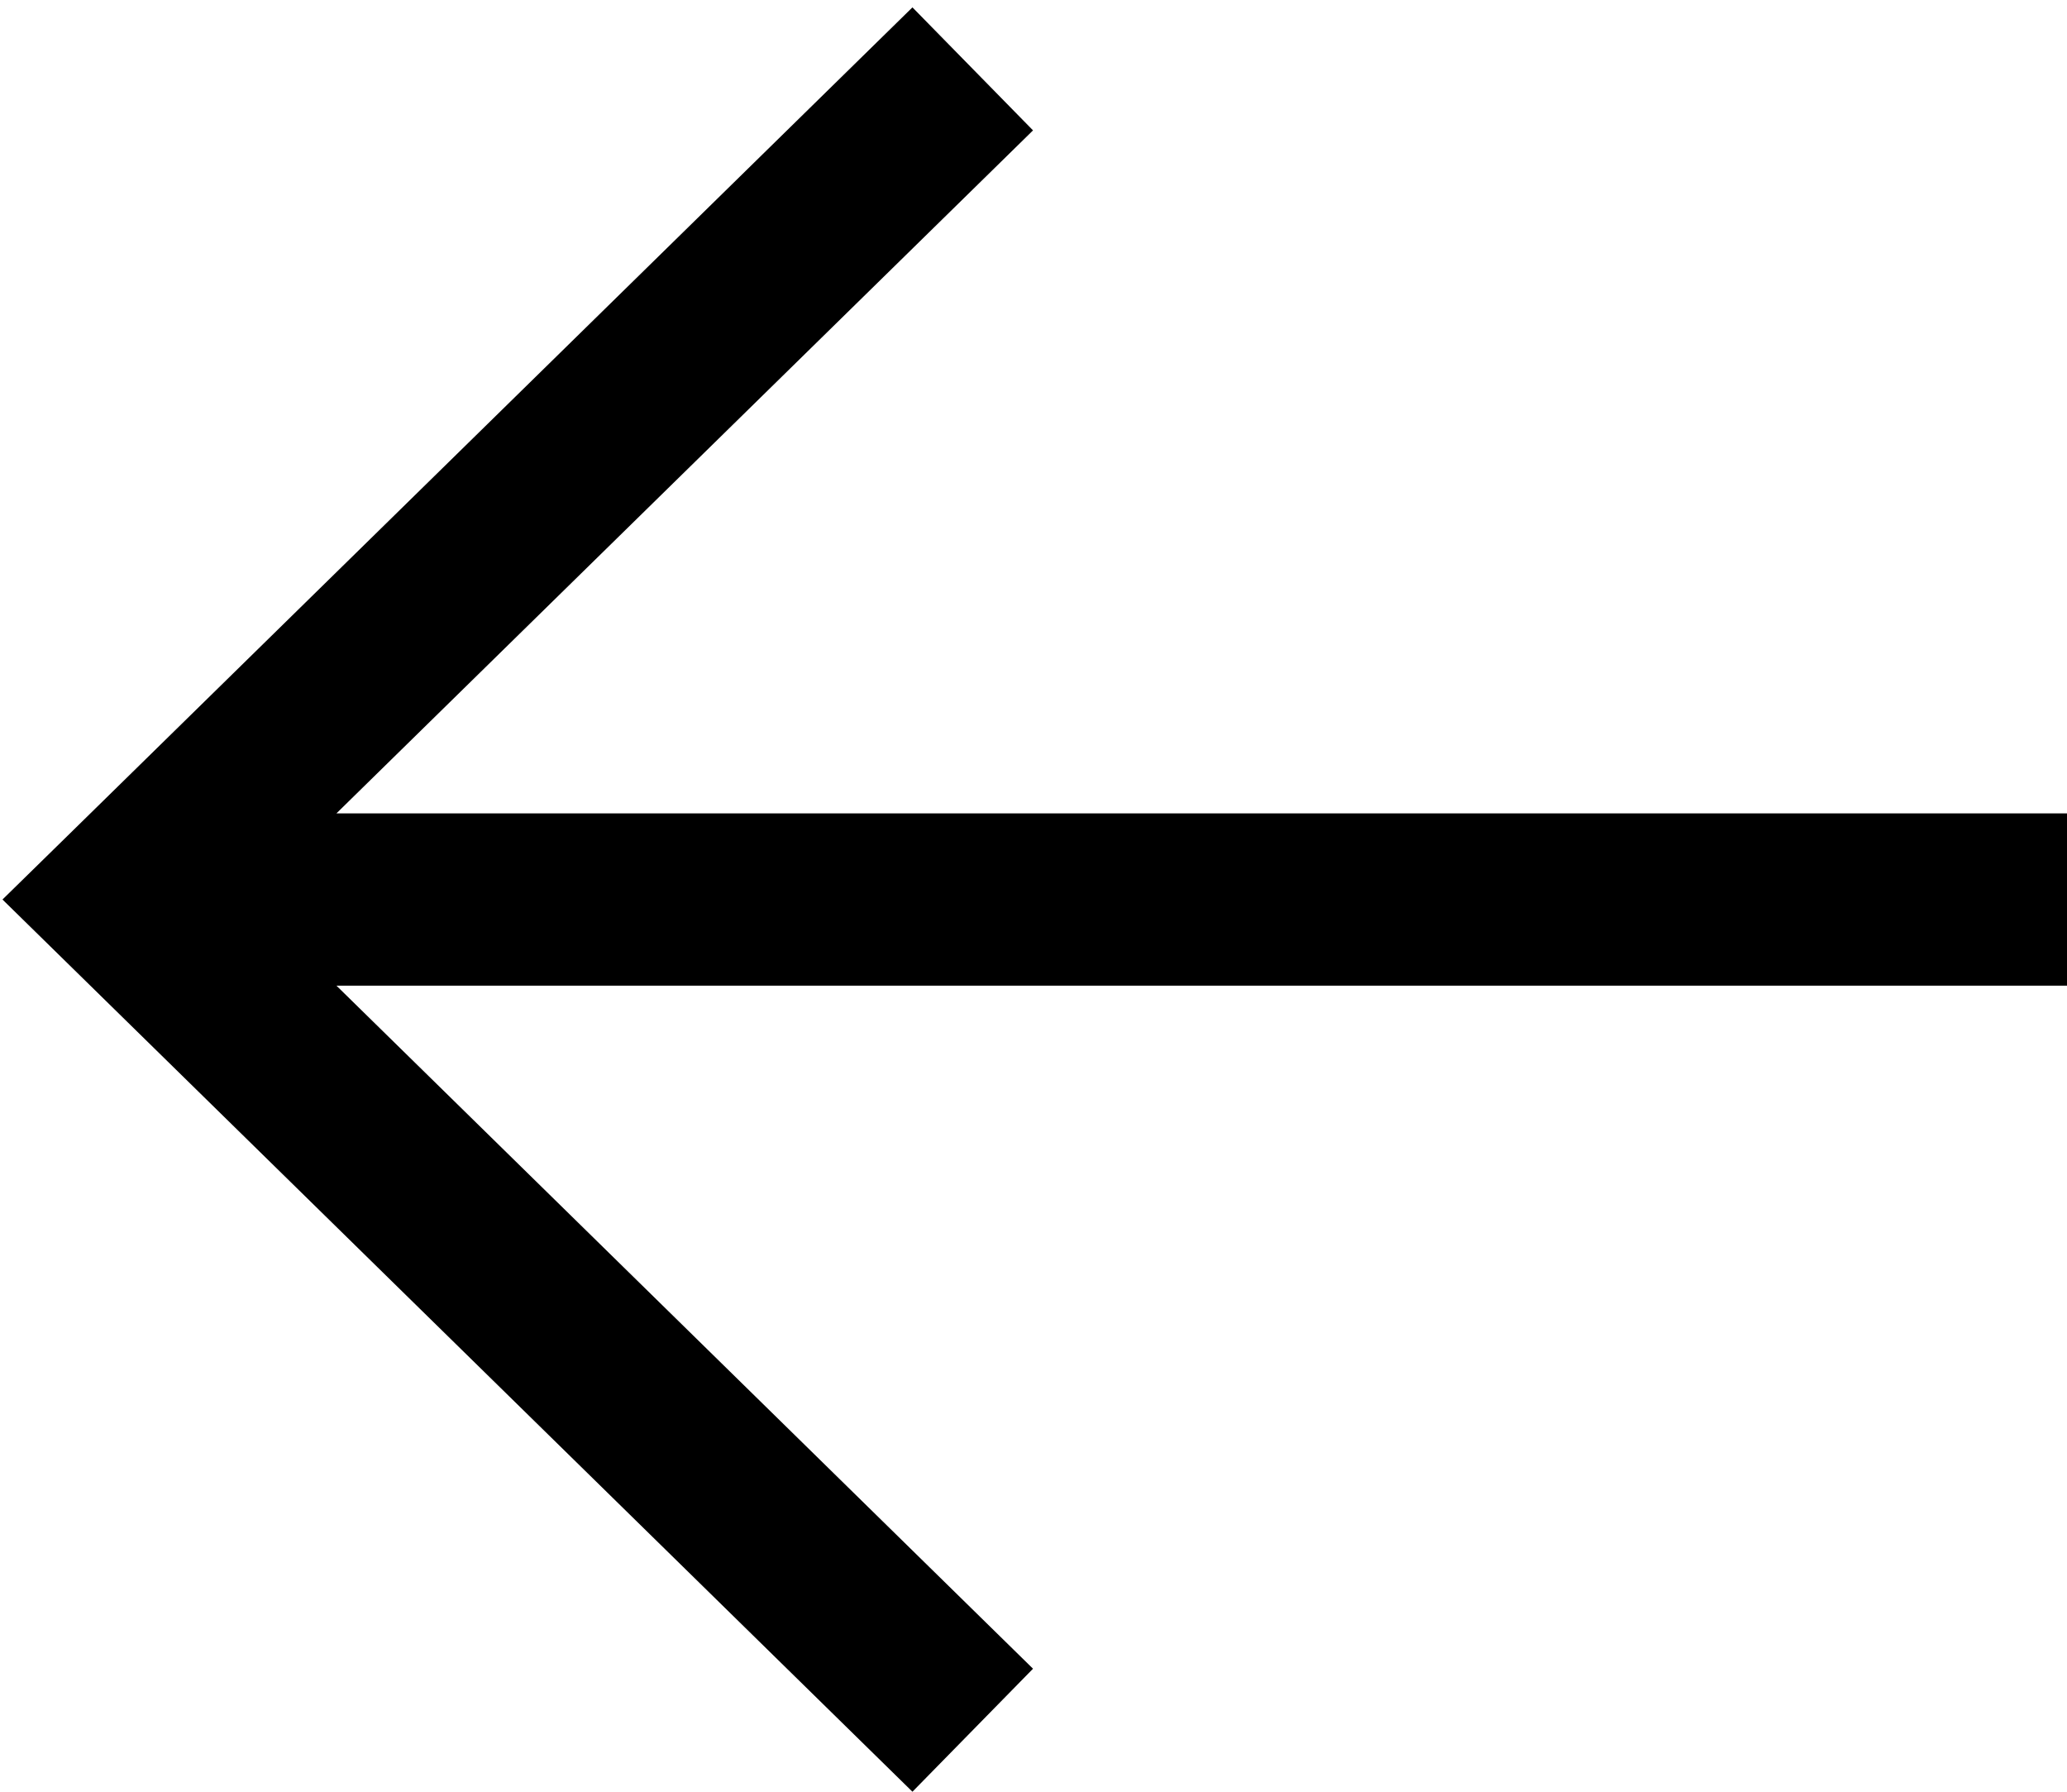 <svg width="30" height="26" viewBox="0 0 30 26" fill="none" xmlns="http://www.w3.org/2000/svg">
<path fill-rule="evenodd" clip-rule="evenodd" d="M4.883 14.303L14.993 24.215L13.243 26L0.947 13.946L0.036 13.053L0.947 12.161L13.243 0.107L14.993 1.892L4.883 11.803L30 11.803L30 14.303L4.883 14.303Z" fill="black"/>
</svg>
